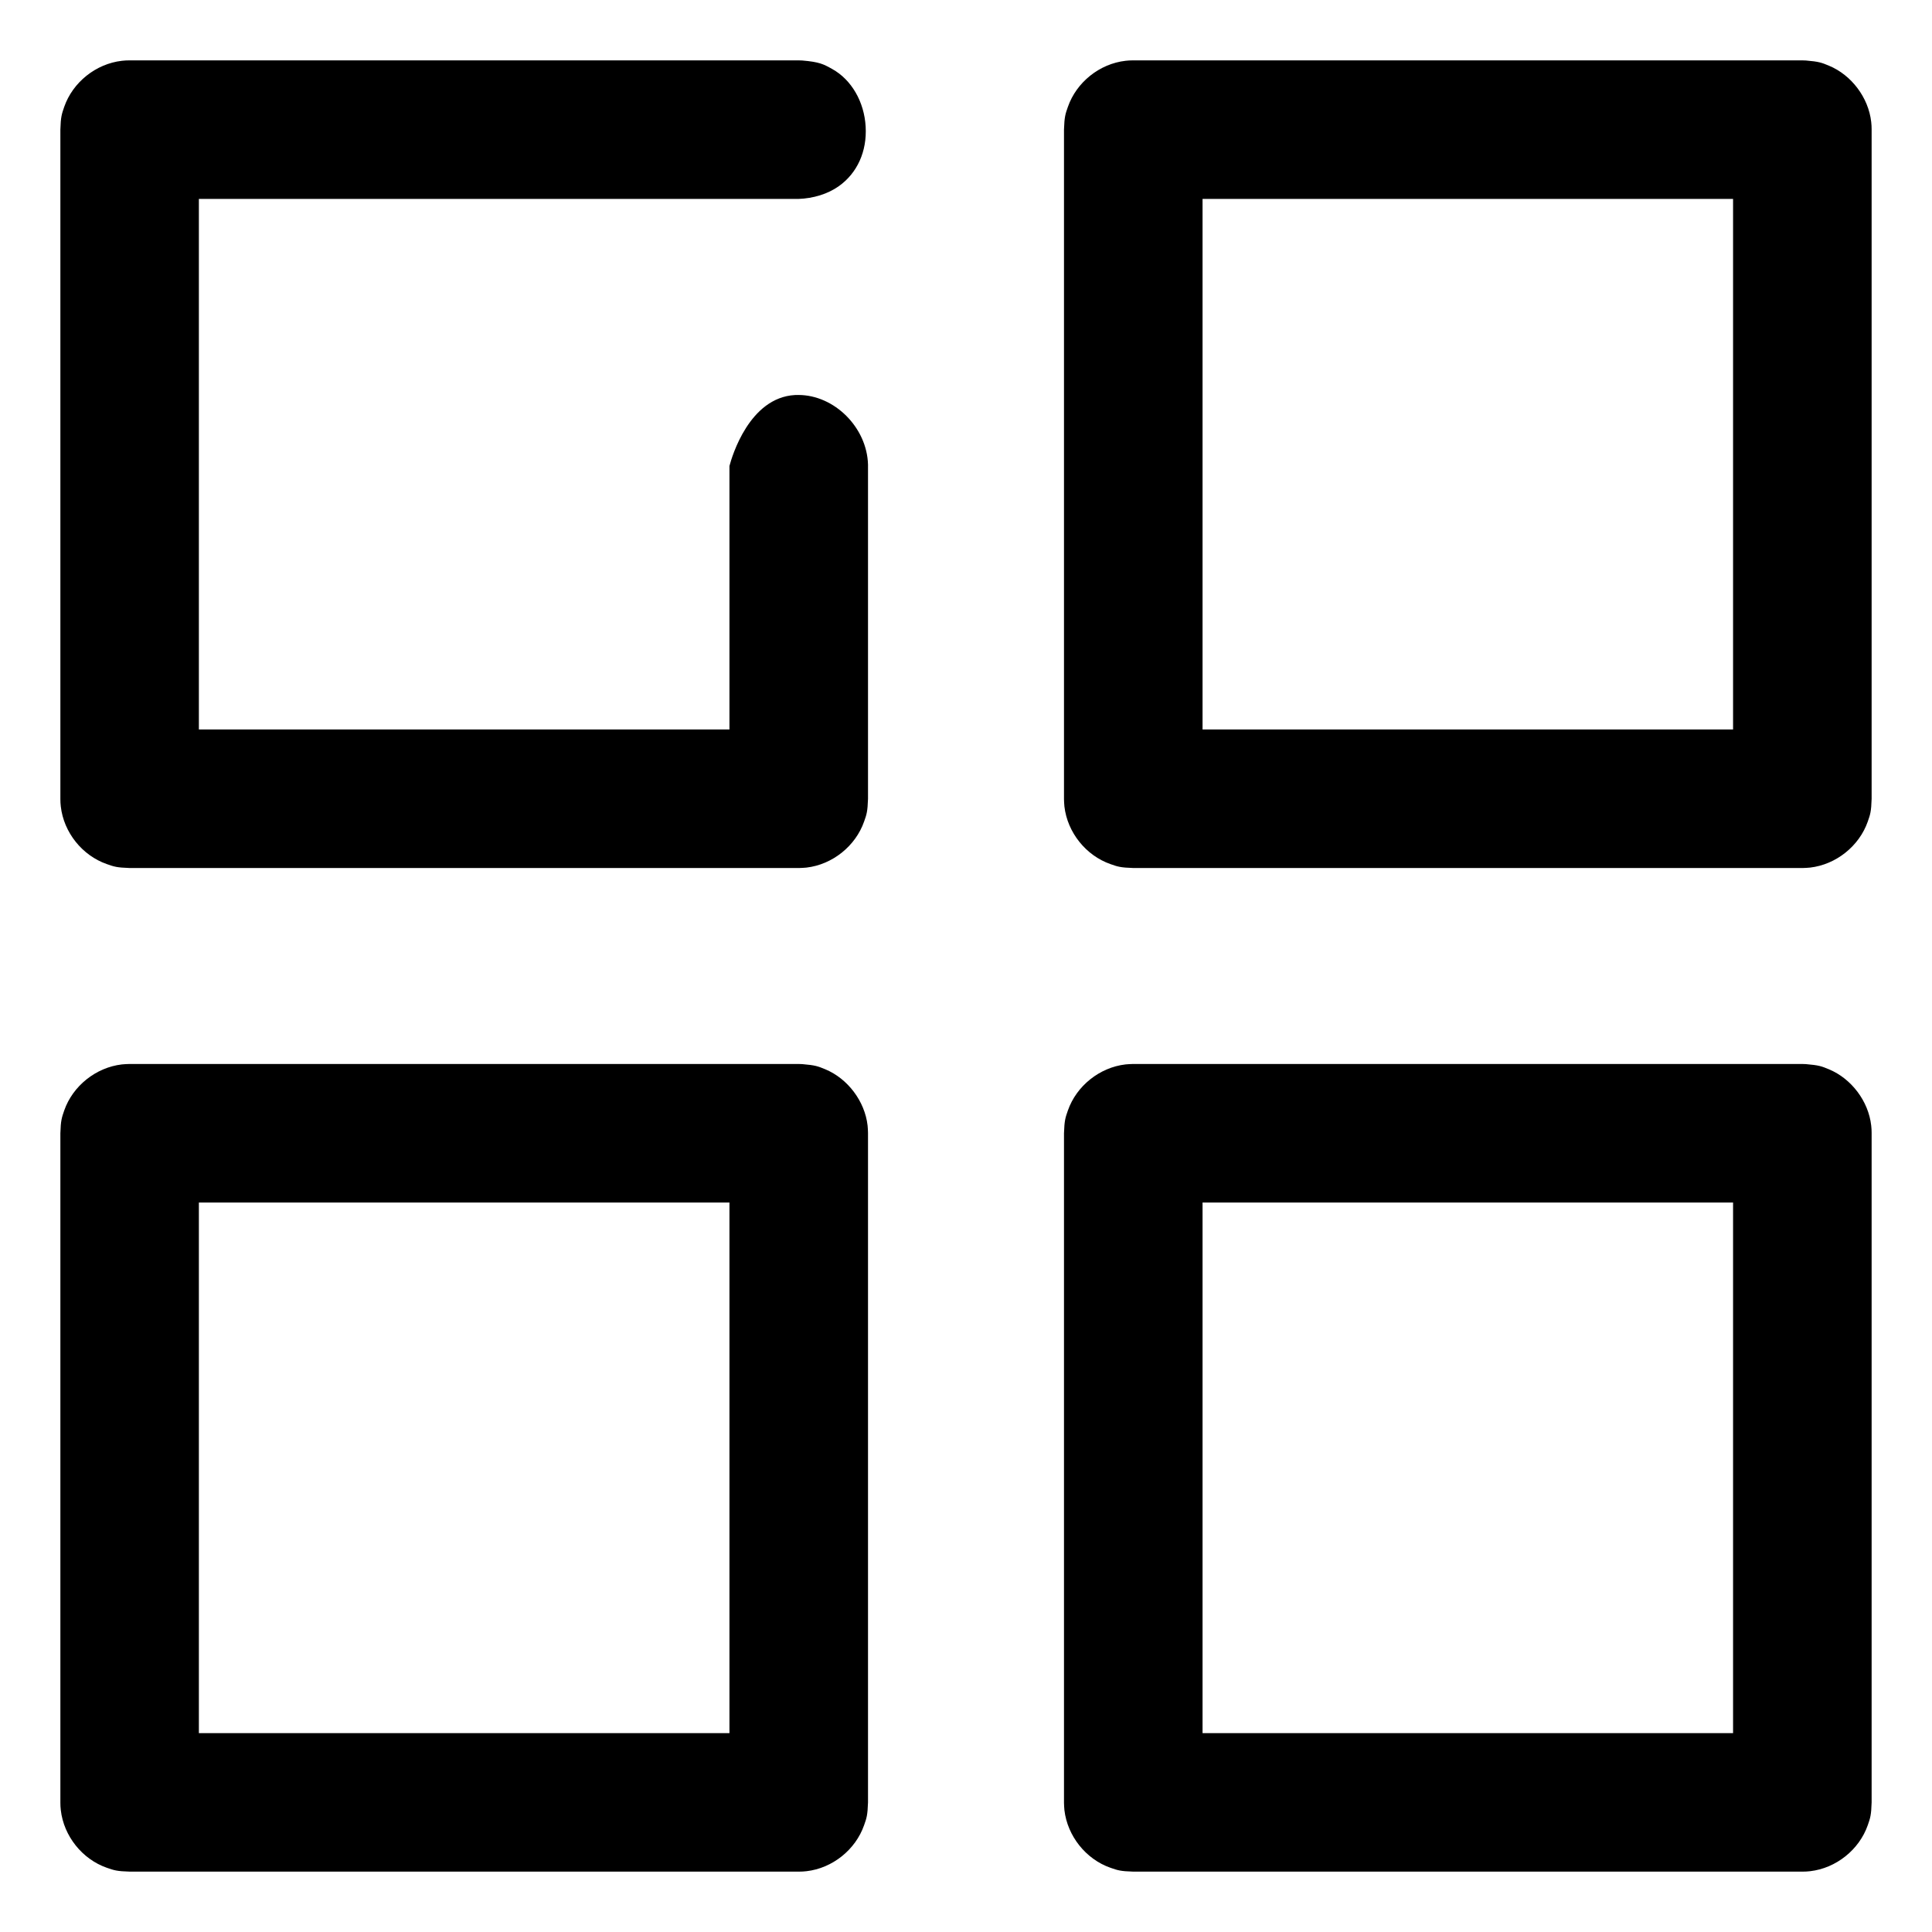 <?xml version="1.0" encoding="UTF-8"?>
<svg xmlns="http://www.w3.org/2000/svg" xmlns:xlink="http://www.w3.org/1999/xlink" width="32px" height="32px" viewBox="0 0 32 32" version="1.1">
  <title>Icons/login-page/management</title>
  <g id="Icons/login-page/management" stroke="none" stroke-width="1" fill="none" fill-rule="evenodd">
    <path d="M2.147,14.377 C1.936,14.37 1.89,14.355 1.769,14.312 C1.362,14.17 1.056,13.788 1.007,13.358 C1.001,13.304 1.001,13.288 1,13.236 L1,2.147 C1.006,1.936 1.022,1.89 1.064,1.769 C1.206,1.362 1.589,1.056 2.019,1.007 C2.072,1.001 2.089,1.001 2.14,1 L13.229,1 L13.288,1.002 C13.572,1.026 13.639,1.062 13.784,1.143 C14.102,1.319 14.315,1.685 14.338,2.098 C14.361,2.507 14.2,2.866 13.893,3.084 C13.712,3.212 13.473,3.287 13.222,3.295 L3.294,3.295 L3.294,12.082 L12.082,12.082 L12.082,7.718 C12.125,7.554 12.413,6.586 13.166,6.543 L13.223,6.542 C13.82,6.542 14.36,7.08 14.377,7.695 L14.377,13.23 C14.37,13.443 14.354,13.491 14.312,13.608 C14.17,14.014 13.787,14.32 13.358,14.37 C13.304,14.375 13.288,14.375 13.236,14.377 L13.229,14.377 L2.147,14.377 Z M19.918,12.082 L28.705,12.082 L28.705,3.295 L19.918,3.295 L19.918,12.082 Z M18.77,14.377 C18.559,14.37 18.513,14.355 18.392,14.312 C17.986,14.17 17.68,13.788 17.63,13.358 C17.625,13.304 17.625,13.288 17.623,13.236 L17.623,2.147 C17.63,1.936 17.645,1.89 17.688,1.769 C17.83,1.362 18.212,1.056 18.642,1.007 C18.696,1.001 18.712,1.001 18.764,1 L29.853,1 L29.911,1.002 C30.128,1.02 30.173,1.038 30.293,1.088 C30.666,1.242 30.948,1.617 30.993,2.019 C30.999,2.072 30.999,2.089 31,2.141 L31,13.23 C30.994,13.443 30.977,13.491 30.936,13.608 C30.794,14.014 30.411,14.32 29.981,14.37 C29.928,14.375 29.911,14.375 29.859,14.377 L29.853,14.377 L18.77,14.377 Z M3.294,28.706 L12.082,28.706 L12.082,19.918 L3.294,19.918 L3.294,28.706 Z M2.147,31 C1.936,30.994 1.89,30.978 1.769,30.936 C1.362,30.794 1.056,30.411 1.007,29.981 C1.001,29.928 1.001,29.911 1,29.86 L1,18.771 C1.006,18.559 1.022,18.514 1.064,18.392 C1.206,17.986 1.589,17.68 2.019,17.63 C2.072,17.625 2.089,17.625 2.14,17.623 L13.229,17.623 L13.288,17.625 C13.505,17.643 13.549,17.661 13.67,17.711 C14.042,17.866 14.324,18.24 14.37,18.642 C14.375,18.696 14.375,18.712 14.377,18.764 L14.377,29.853 C14.37,30.066 14.354,30.114 14.312,30.231 C14.17,30.638 13.787,30.944 13.358,30.993 C13.304,30.999 13.288,30.999 13.236,31 L13.229,31 L2.147,31 Z M19.918,28.706 L28.705,28.706 L28.705,19.918 L19.918,19.918 L19.918,28.706 Z M18.77,31 C18.559,30.994 18.513,30.978 18.392,30.936 C17.986,30.794 17.68,30.411 17.63,29.981 C17.625,29.928 17.625,29.911 17.623,29.86 L17.623,18.771 C17.63,18.559 17.645,18.514 17.688,18.392 C17.83,17.986 18.212,17.68 18.642,17.63 C18.696,17.625 18.712,17.625 18.764,17.623 L29.853,17.623 L29.911,17.625 C30.128,17.643 30.173,17.661 30.293,17.711 C30.666,17.866 30.948,18.24 30.993,18.642 C30.999,18.696 30.999,18.712 31,18.764 L31,29.853 C30.994,30.066 30.977,30.114 30.936,30.231 C30.794,30.638 30.41,30.944 29.981,30.993 C29.928,30.999 29.911,30.999 29.859,31 L29.853,31 L18.77,31 Z" id="Fill-1" fill="#000000"></path>
  </g>
</svg>
